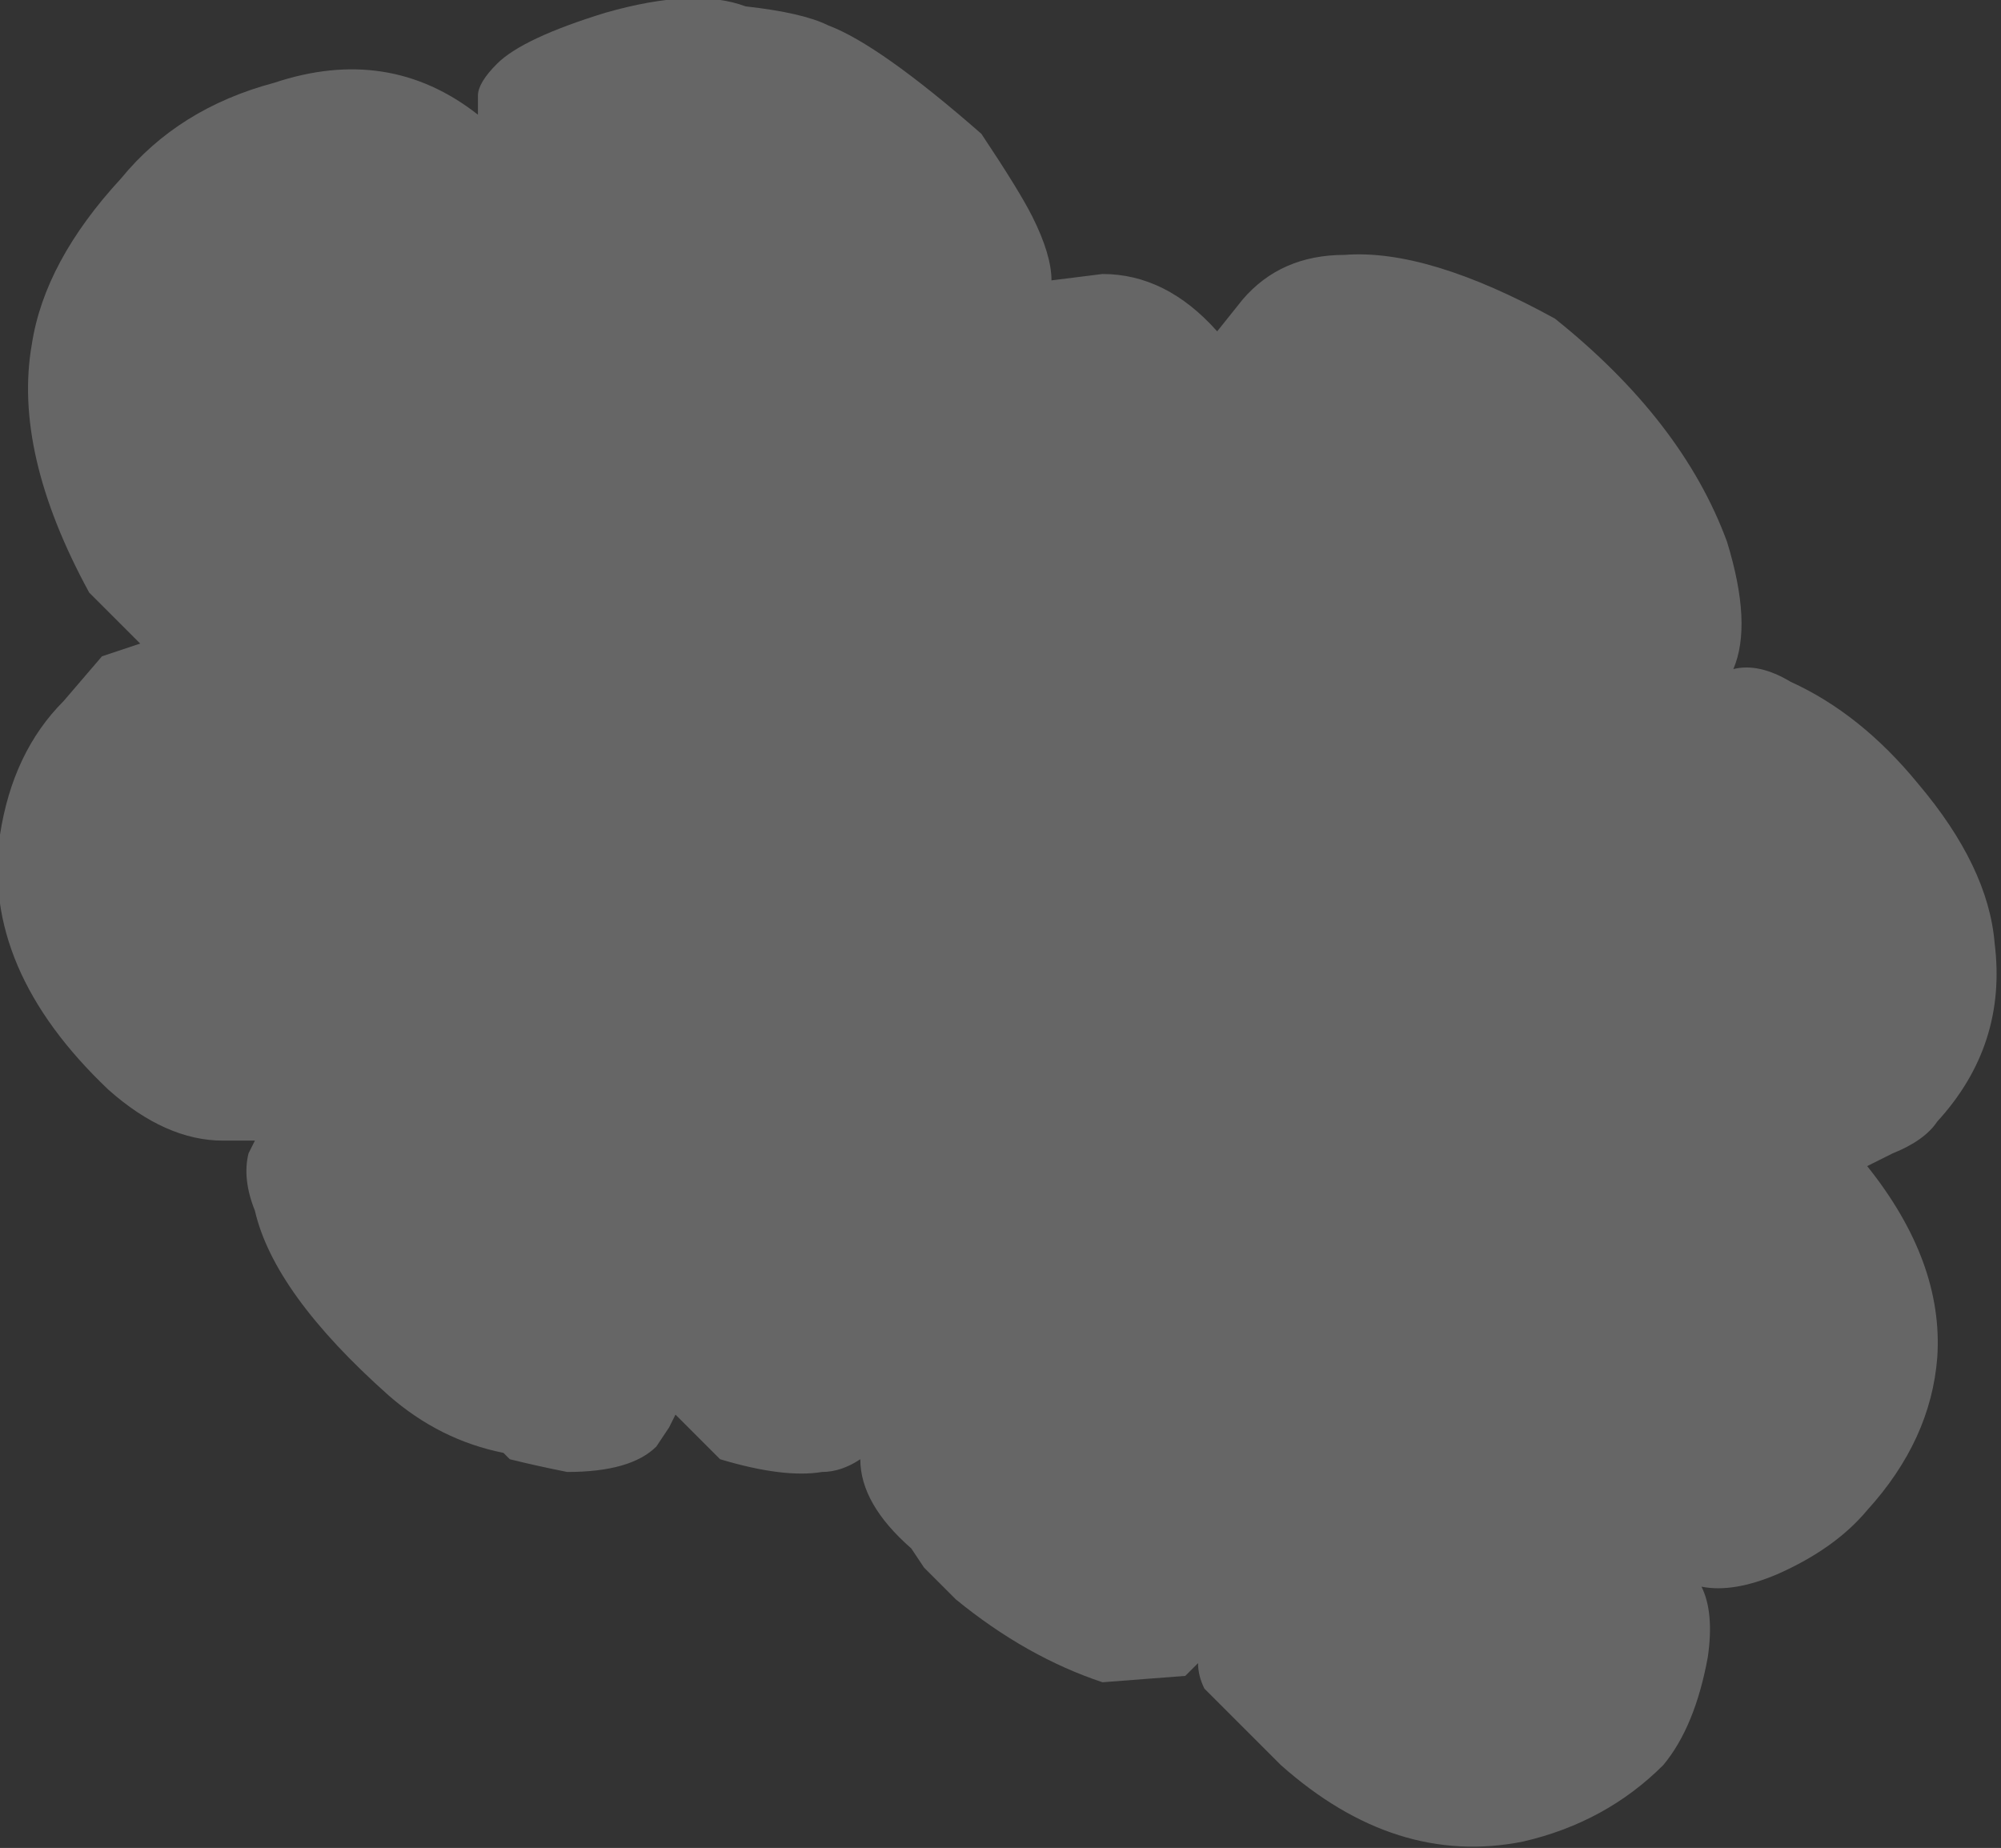 <?xml version="1.0" encoding="UTF-8" standalone="no"?>
<svg xmlns:ffdec="https://www.free-decompiler.com/flash" xmlns:xlink="http://www.w3.org/1999/xlink" ffdec:objectType="shape" height="14.5px" width="15.7px" xmlns="http://www.w3.org/2000/svg">
  <rect width="100%" height="100%" fill="#333333" stroke="none"/>
  <g transform="matrix(1.0, 0.0, 0.0, 1.0, 31.55, 22.8)">
    <path d="M-25.7 -22.75 Q-25.25 -22.7 -25.05 -22.6 -24.65 -22.45 -23.85 -21.75 -23.55 -21.3 -23.45 -21.1 -23.3 -20.8 -23.3 -20.6 L-22.9 -20.65 Q-22.4 -20.65 -22.0 -20.2 L-21.8 -20.45 Q-21.5 -20.8 -21.0 -20.8 -20.35 -20.85 -19.35 -20.3 -18.35 -19.5 -18.0 -18.55 -17.8 -17.9 -17.95 -17.55 -17.75 -17.6 -17.5 -17.45 -16.95 -17.2 -16.5 -16.65 -15.95 -16.0 -15.9 -15.4 -15.8 -14.6 -16.35 -14.0 -16.45 -13.85 -16.7 -13.75 -16.8 -13.7 -16.9 -13.65 -16.3 -12.9 -16.35 -12.15 -16.4 -11.5 -16.9 -10.95 -17.15 -10.65 -17.6 -10.45 -17.95 -10.3 -18.2 -10.35 -18.1 -10.15 -18.15 -9.8 -18.25 -9.25 -18.5 -8.95 -18.95 -8.5 -19.6 -8.35 -20.6 -8.15 -21.5 -8.95 L-22.1 -9.55 Q-22.15 -9.65 -22.15 -9.75 L-22.25 -9.65 -22.9 -9.6 Q-23.5 -9.8 -24.05 -10.25 L-24.3 -10.5 -24.4 -10.65 Q-24.8 -11.0 -24.8 -11.35 -24.95 -11.25 -25.1 -11.25 -25.4 -11.2 -25.9 -11.35 L-26.25 -11.7 -26.3 -11.6 -26.4 -11.45 Q-26.6 -11.25 -27.1 -11.25 -27.35 -11.3 -27.55 -11.35 L-27.6 -11.4 Q-28.1 -11.5 -28.5 -11.85 -29.4 -12.65 -29.55 -13.3 -29.65 -13.55 -29.6 -13.75 L-29.55 -13.85 -29.8 -13.85 Q-30.25 -13.85 -30.7 -14.25 -31.7 -15.2 -31.55 -16.25 -31.45 -16.9 -31.05 -17.3 L-30.75 -17.65 -30.45 -17.75 -30.85 -18.15 Q-31.45 -19.25 -31.3 -20.1 -31.2 -20.75 -30.6 -21.4 -30.15 -21.95 -29.4 -22.15 -28.5 -22.45 -27.8 -21.9 L-27.8 -22.05 Q-27.8 -22.15 -27.65 -22.3 -27.45 -22.5 -26.8 -22.7 -26.1 -22.9 -25.7 -22.75" fill="#ffffff" fill-opacity="0.251" fill-rule="evenodd" stroke="none"/>
  </g>
</svg>
